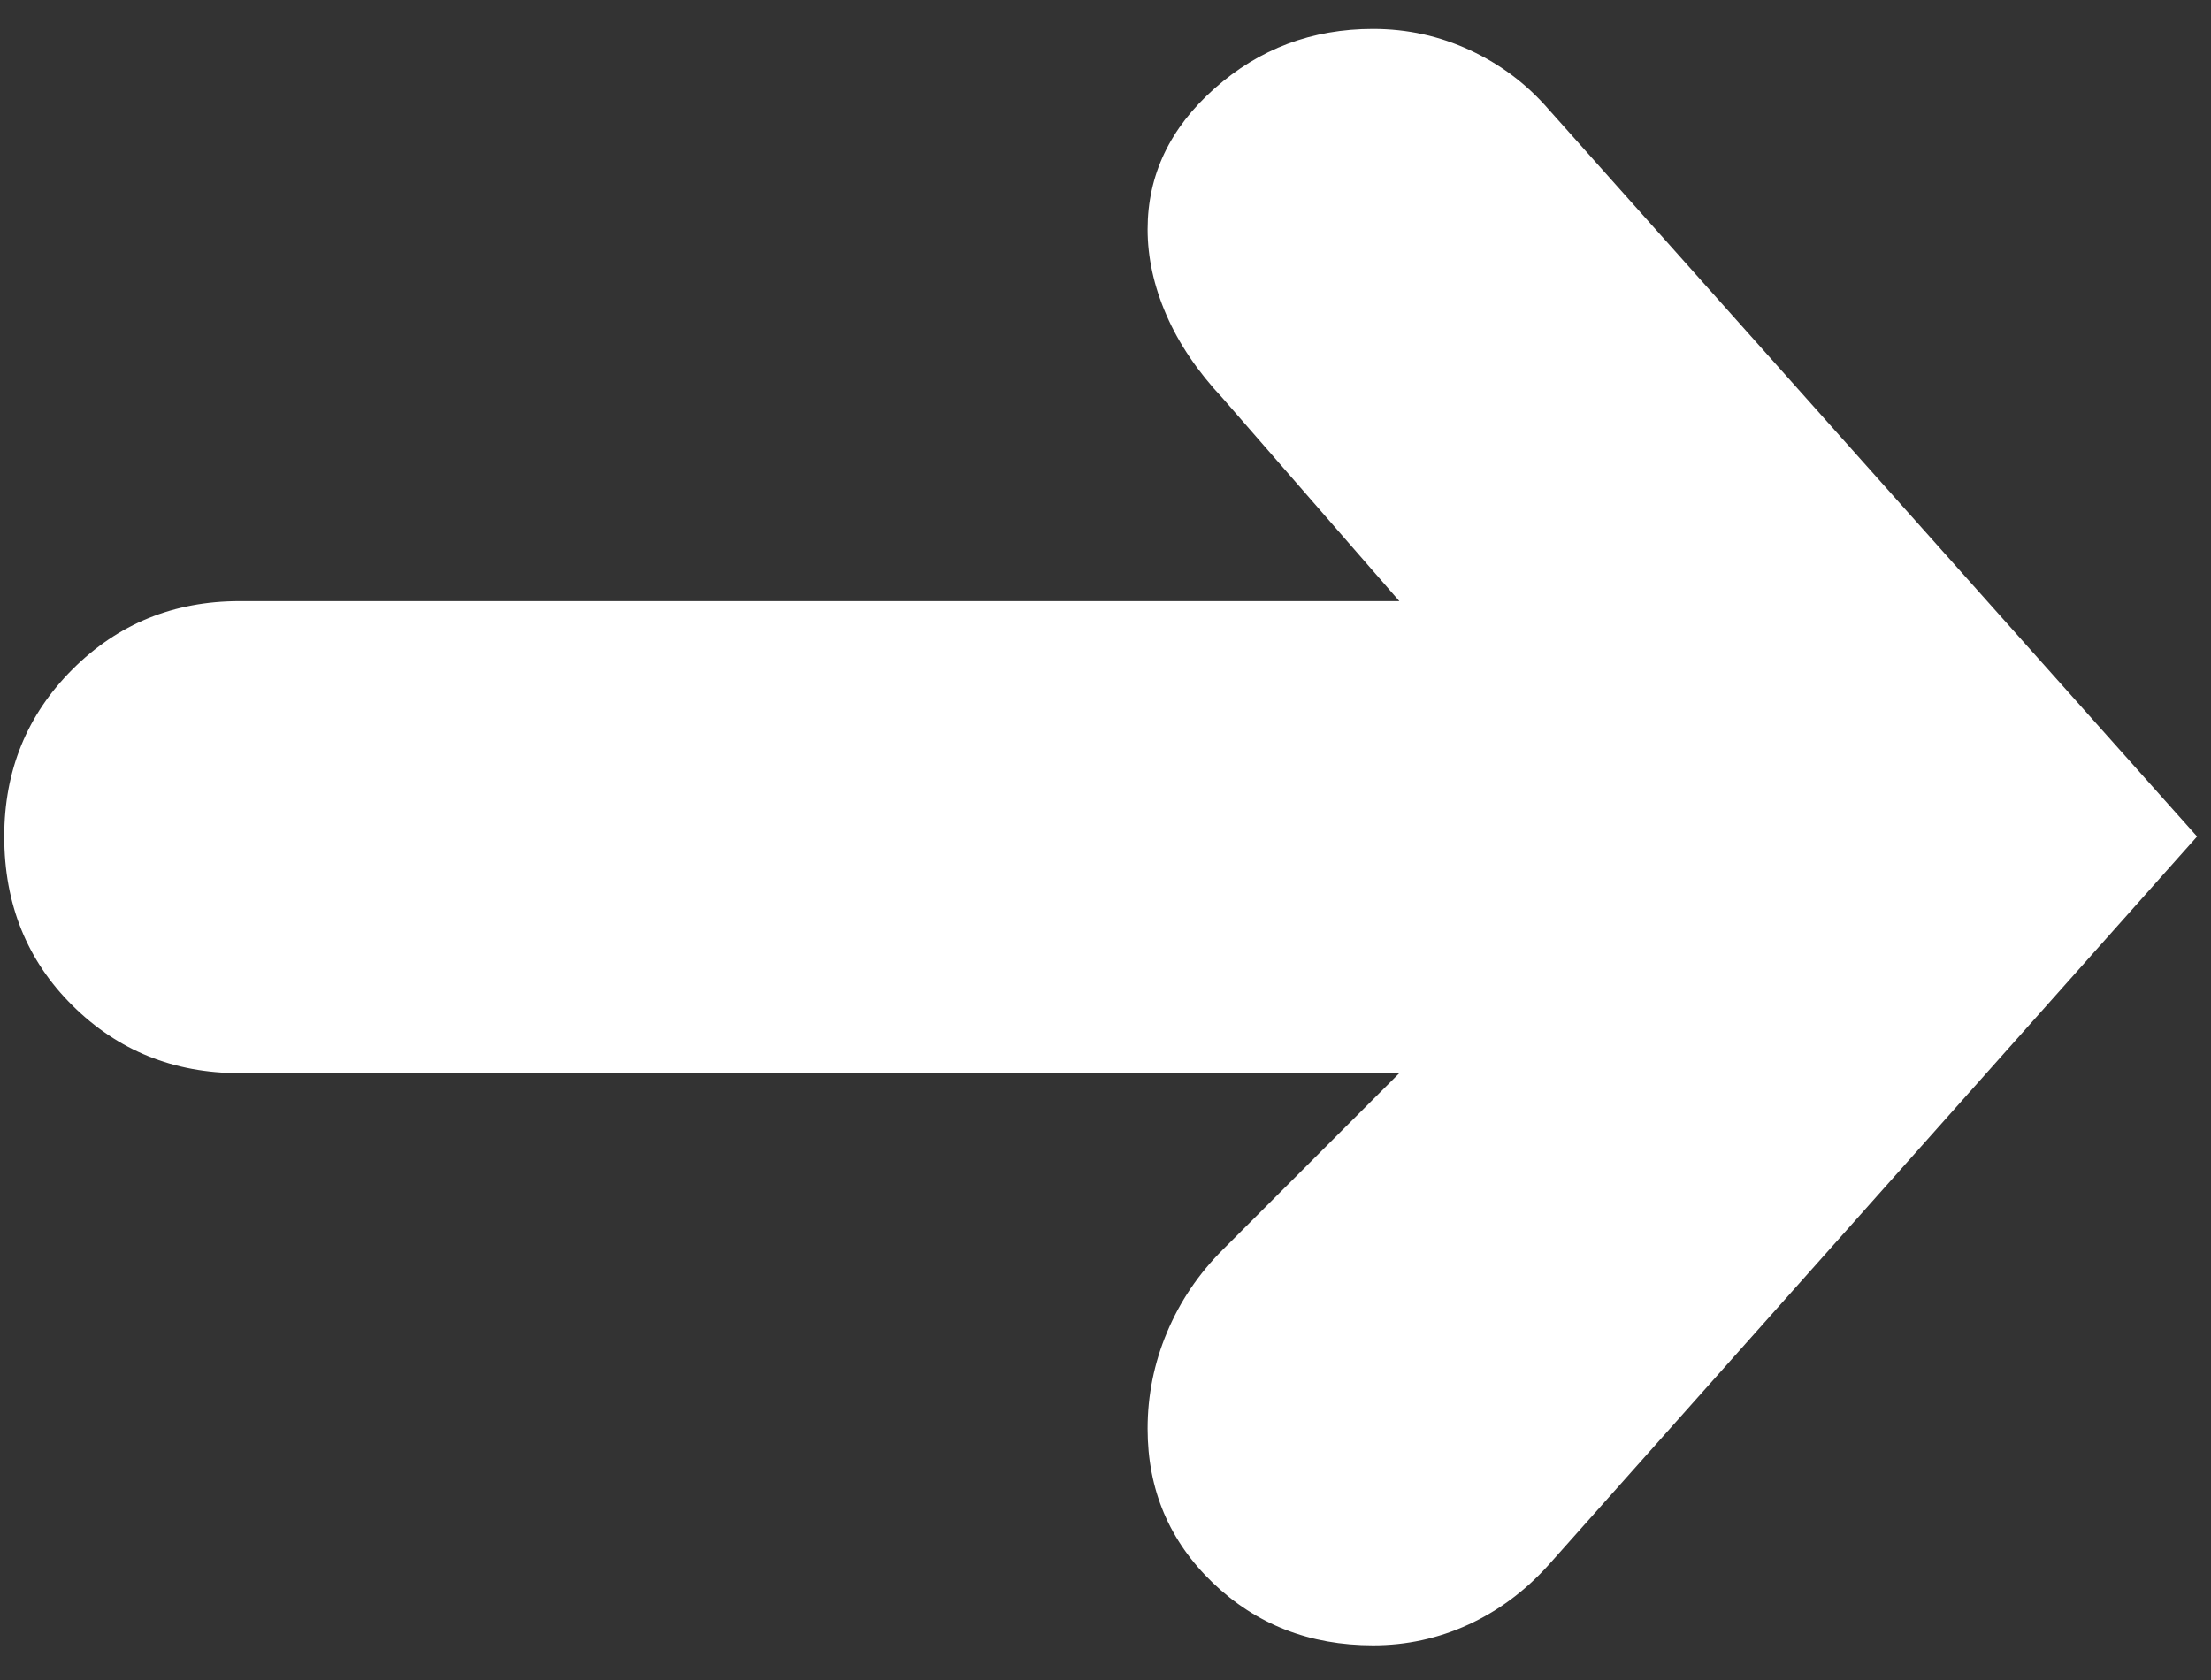 <?xml version="1.0" encoding="UTF-8" standalone="no"?>
<svg width="50px" height="38px" viewBox="0 0 50 38" version="1.1" xmlns="http://www.w3.org/2000/svg" xmlns:xlink="http://www.w3.org/1999/xlink">
    <rect x="0" y="0" width="50" height="38" fill="#333333" stroke="none"/>
    <!-- Generator: Sketch 3.6.1 (26313) - http://www.bohemiancoding.com/sketch -->
    <title>➜</title>
    <desc>Created with Sketch.</desc>
    <defs></defs>
    <g id="Page-1" stroke="none" stroke-width="1" fill="none" fill-rule="evenodd">
        <g id="Desktop-HD-Copy-4" transform="translate(-1252, -3373)" fill="#FFFFFF">
            <g id="ORANGE" transform="translate(-2, 2700)">
                <g id="Group-3-Copy-3" transform="translate(759, 270)">
                    <path d="M544.685,421.921 L530.015,438.403 C529.486,438.989 528.882,439.437 528.202,439.749 C527.522,440.06 526.805,440.216 526.05,440.216 C524.615,440.216 523.407,439.744 522.425,438.8 C521.443,437.856 520.952,436.695 520.952,435.316 C520.952,434.561 521.098,433.834 521.391,433.136 C521.684,432.437 522.104,431.814 522.651,431.267 L526.645,427.273 L500.42,427.273 C498.928,427.273 497.668,426.764 496.639,425.744 C495.61,424.725 495.096,423.45 495.096,421.921 C495.096,420.429 495.61,419.169 496.639,418.14 C497.668,417.111 498.928,416.597 500.42,416.597 L526.645,416.597 L522.651,412.009 C522.085,411.405 521.66,410.777 521.377,410.125 C521.094,409.474 520.952,408.827 520.952,408.186 C520.952,406.958 521.457,405.896 522.467,405 C523.477,404.103 524.672,403.654 526.05,403.654 C526.824,403.654 527.555,403.815 528.245,404.136 C528.934,404.457 529.524,404.9 530.015,405.467 L544.685,421.921 Z" id="➜"></path>
                </g>
            </g>
        </g>
    </g>
</svg>